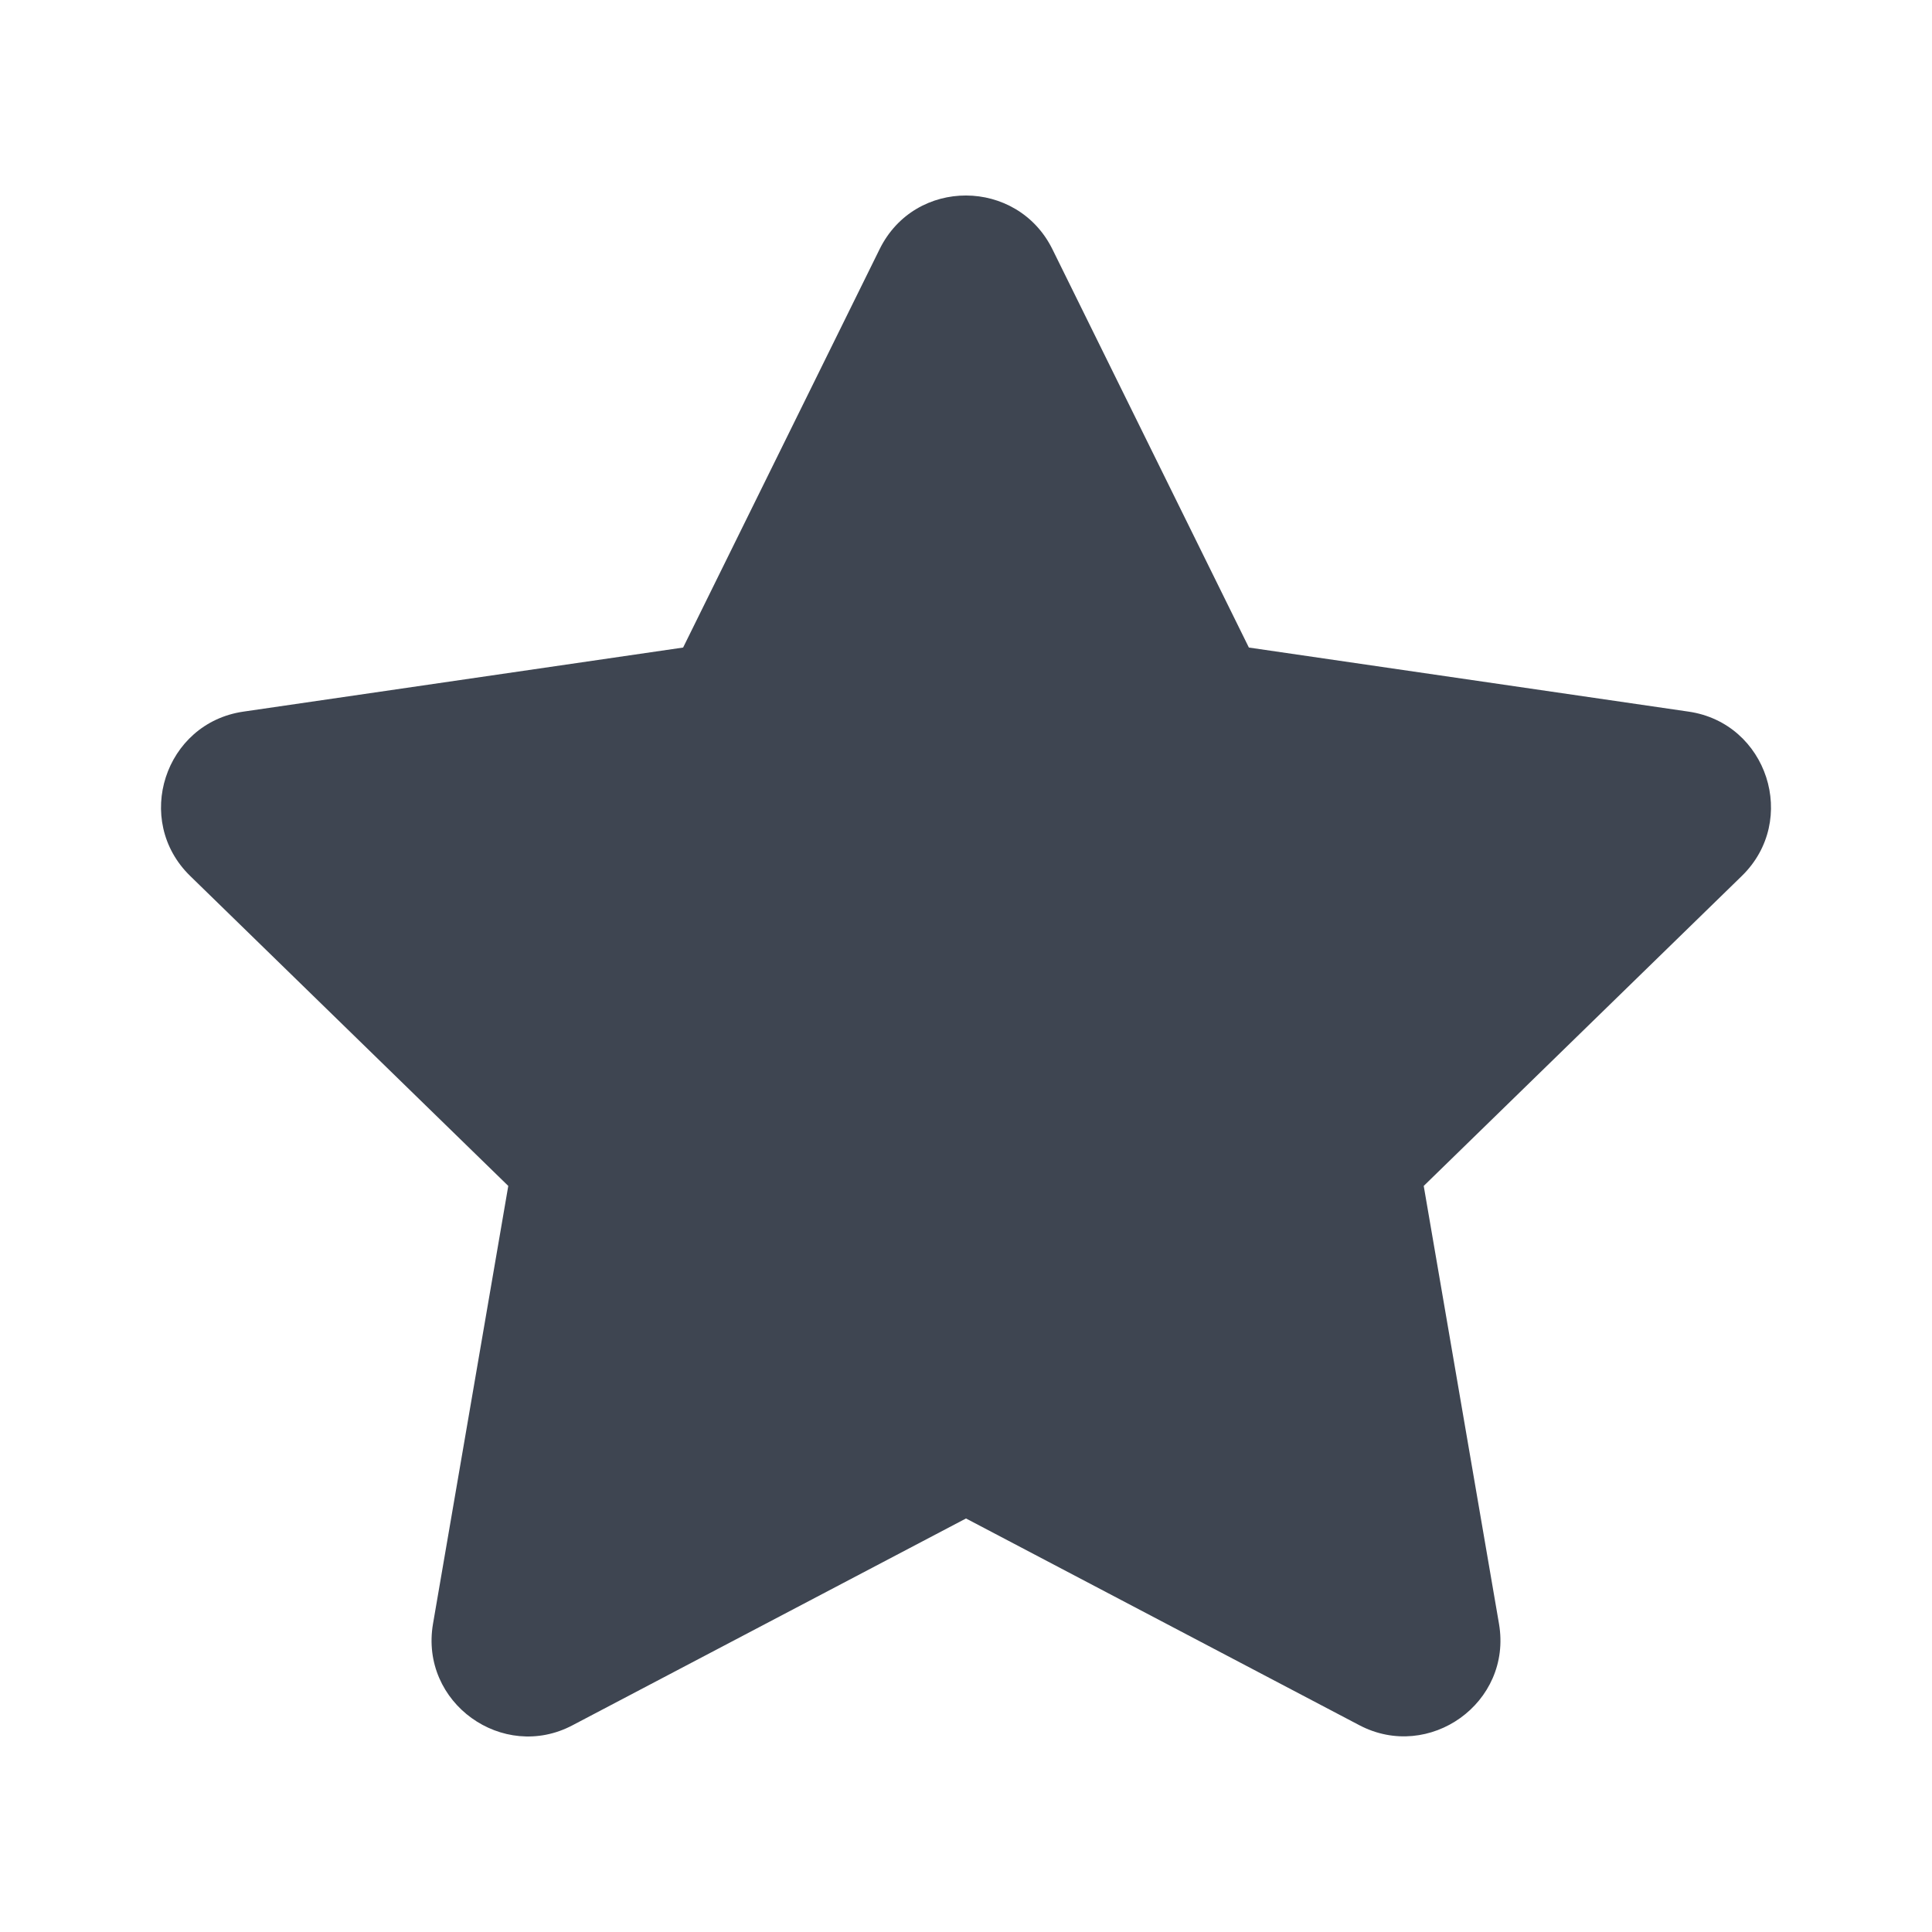 <svg width="24" height="24" viewBox="0 0 24 24" fill="none" xmlns="http://www.w3.org/2000/svg">
<path d="M10.927 3.095L8.486 8.044L3.024 8.84C2.045 8.982 1.652 10.19 2.363 10.882L6.314 14.732L5.379 20.171C5.211 21.154 6.247 21.891 7.114 21.431L12 18.863L16.886 21.431C17.753 21.887 18.789 21.154 18.621 20.171L17.686 14.732L21.637 10.882C22.348 10.19 21.955 8.982 20.976 8.84L15.514 8.044L13.073 3.095C12.636 2.212 11.368 2.201 10.927 3.095Z" fill="#3E4551"/>
</svg>
